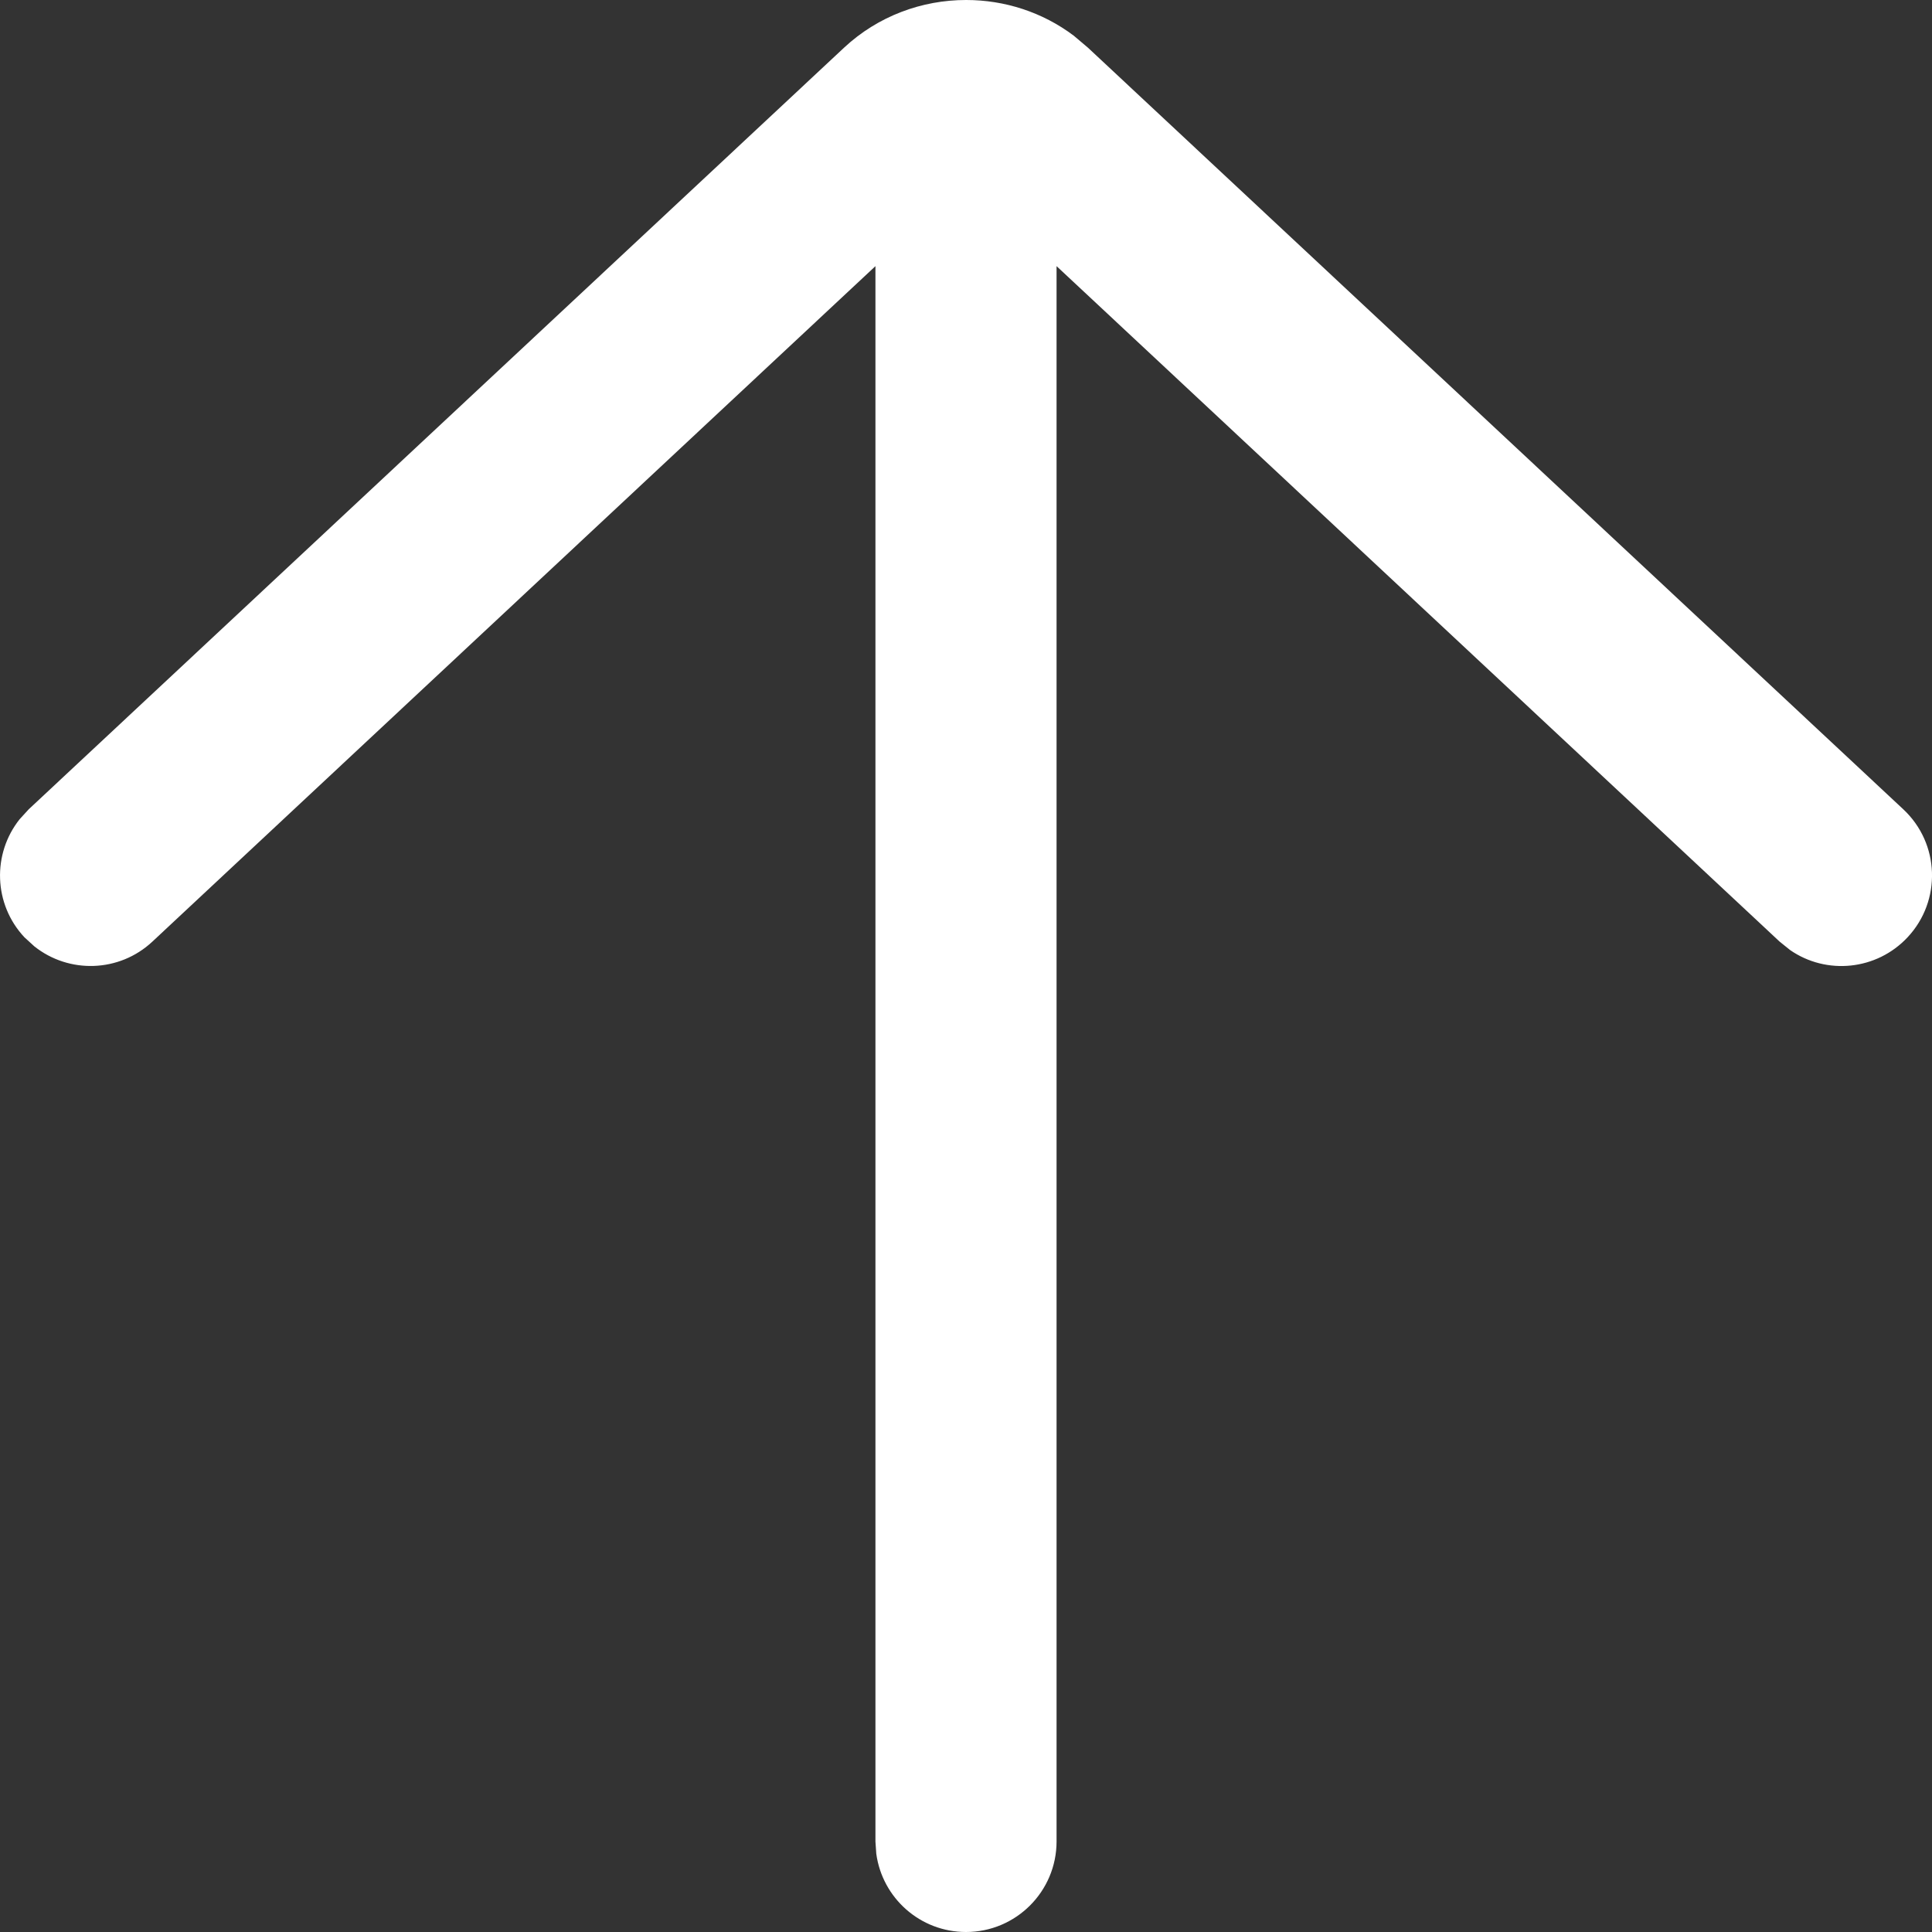 <svg width="16" height="16" viewBox="0 0 16 16" fill="none" xmlns="http://www.w3.org/2000/svg">
<rect x="0" y="0" width="16" height="16" fill="#333333" stroke="none"/>
<path fill-rule="evenodd" clip-rule="evenodd" d="M8.002 3.22752e-06C8.317 0 8.632 0.099 8.893 0.296L9.01 0.395L15.762 6.702C16.065 6.985 16.081 7.459 15.798 7.762C15.541 8.037 15.125 8.076 14.825 7.868L14.738 7.798L8.75 2.204V15.25C8.75 15.664 8.414 16 8 16C7.62 16 7.307 15.718 7.257 15.352L7.25 15.25V2.204L1.262 7.798C0.987 8.055 0.57 8.065 0.284 7.837L0.202 7.762C-0.055 7.487 -0.065 7.07 0.163 6.784L0.238 6.702L6.99 0.395C7.272 0.132 7.636 3.20526e-07 8 0" fill="white"/>
</svg>
